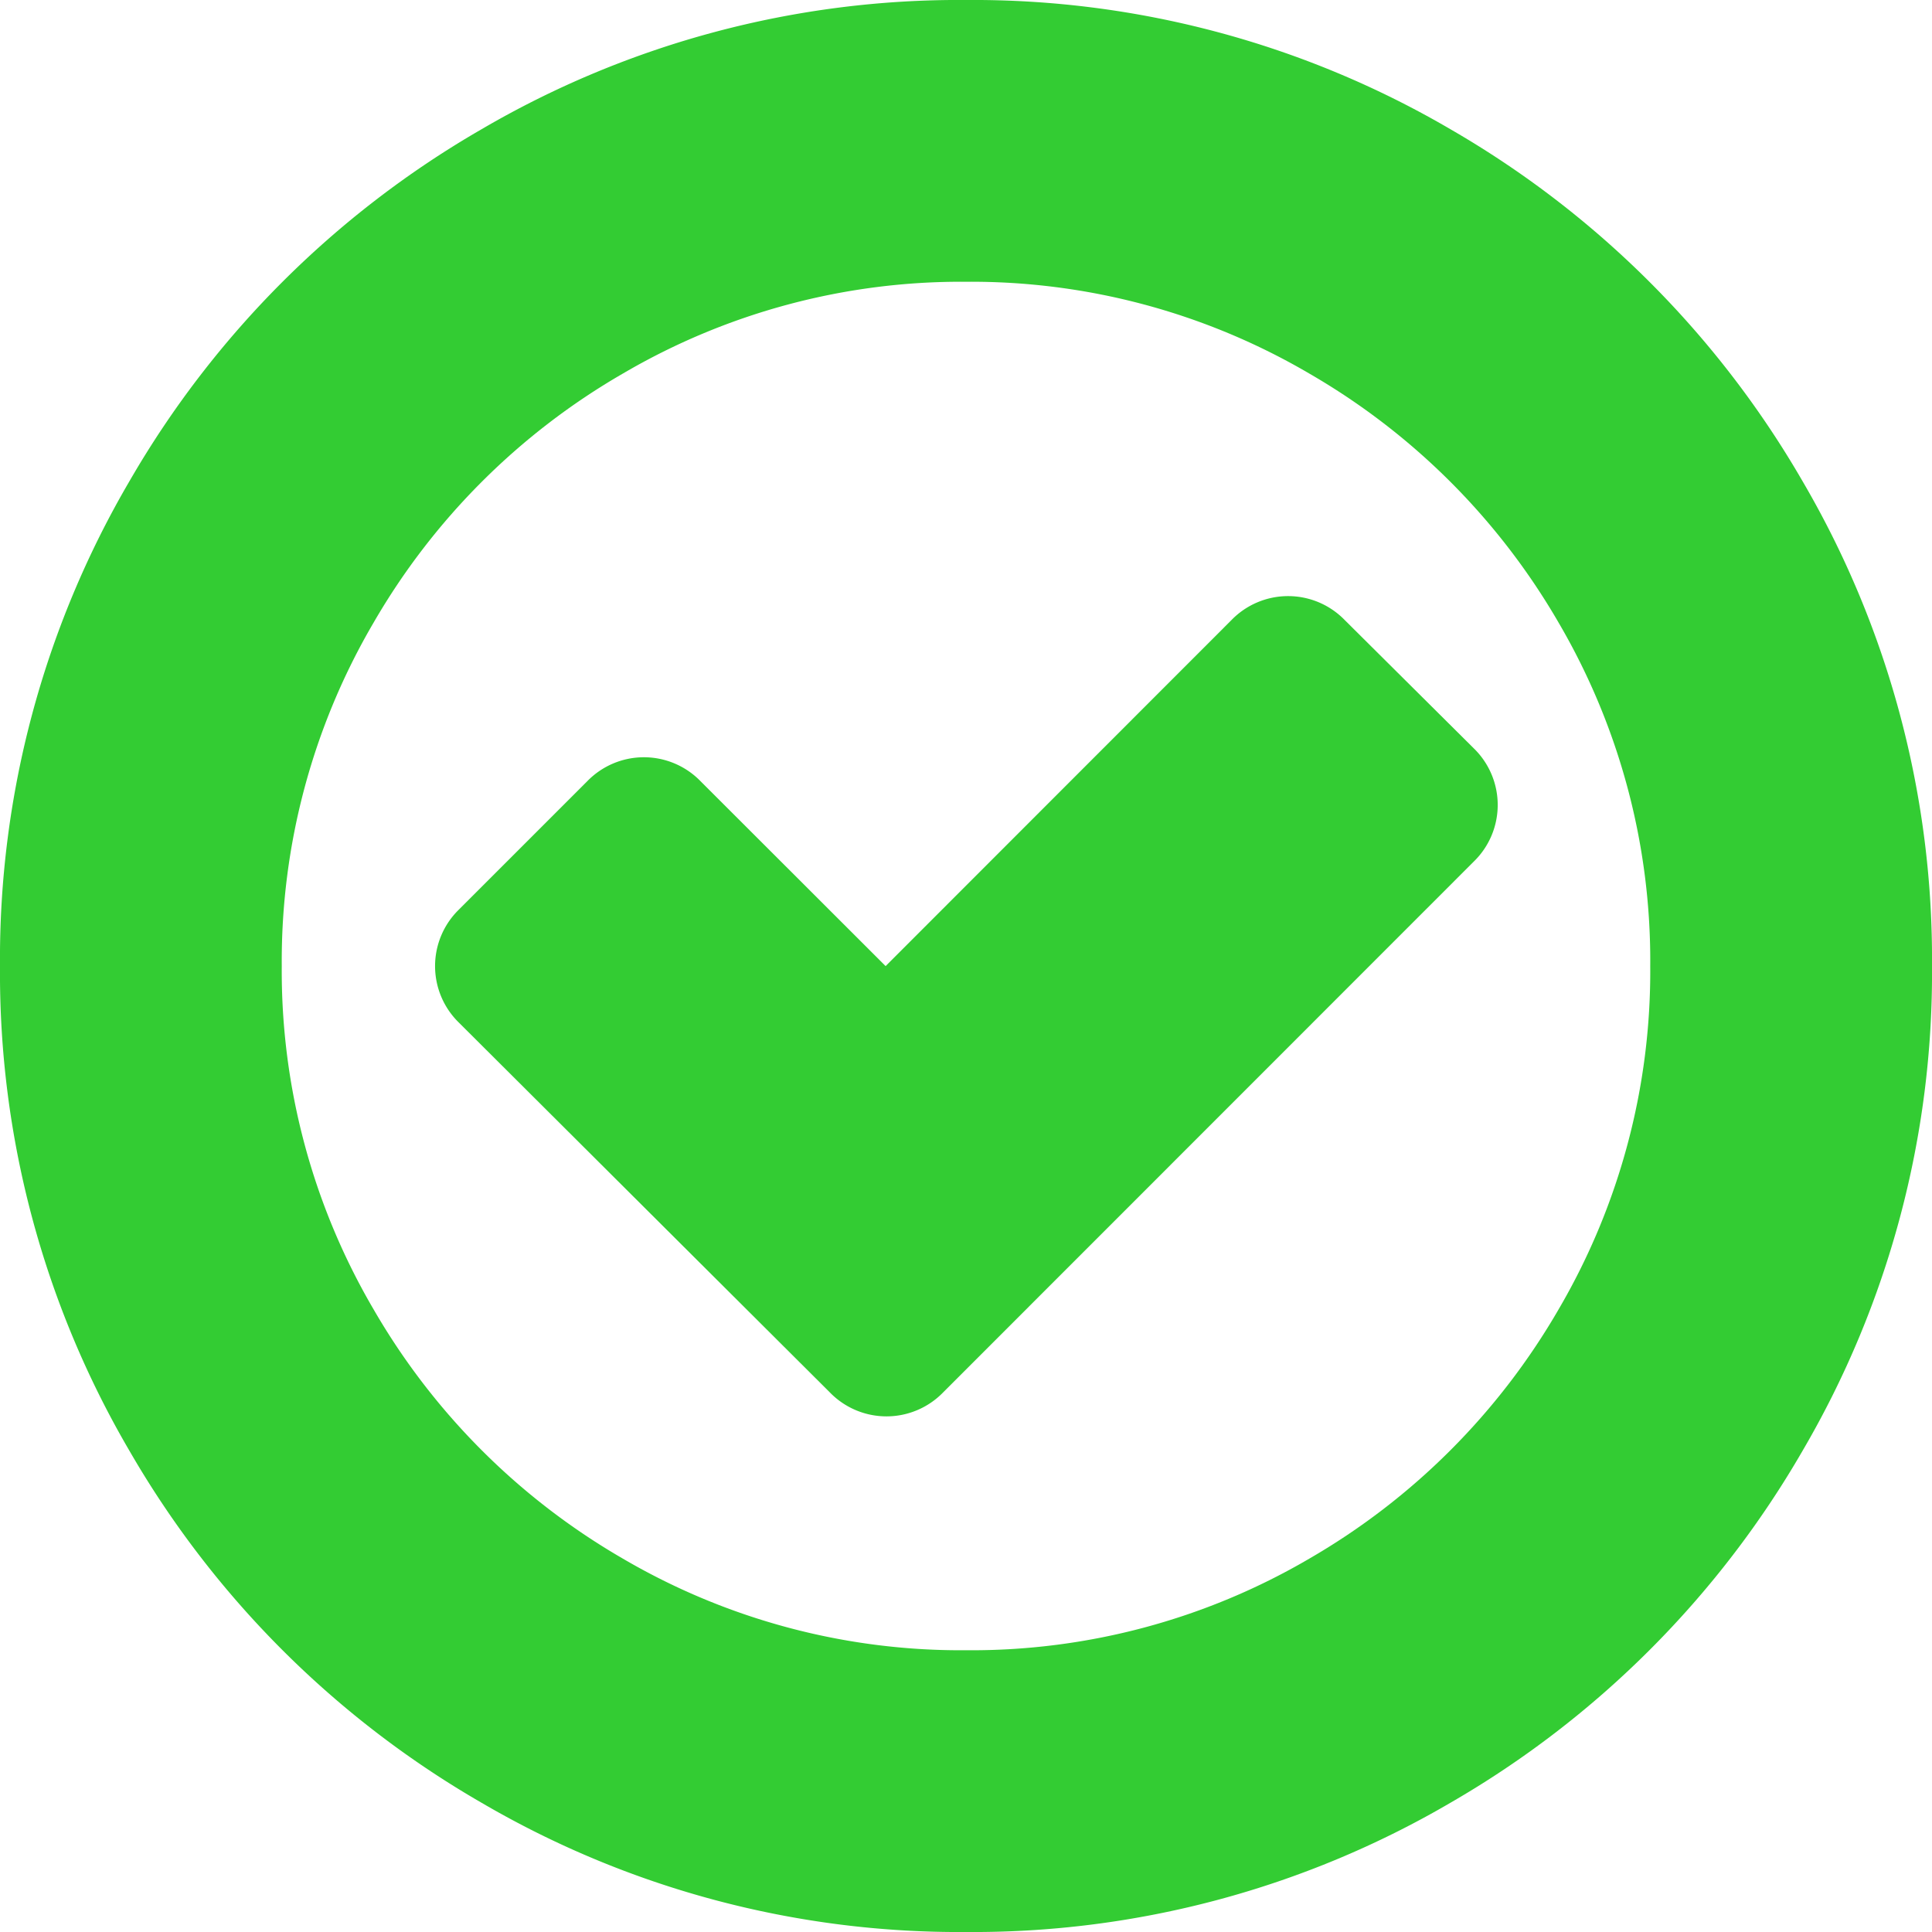 <svg xmlns="http://www.w3.org/2000/svg" viewBox="0 0 100.11 100.11"><defs><style>.cls-1{fill:#3c3;}</style></defs><title>correcto</title><g id="Capa_2" data-name="Capa 2"><g id="Capa_1-2" data-name="Capa 1"><path class="cls-1" d="M93.4,24.93A49.84,49.84,0,0,0,75.18,6.71,49,49,0,0,0,50.06,0,49,49,0,0,0,24.93,6.71,49.8,49.8,0,0,0,6.71,24.93,49,49,0,0,0,0,50.06,49,49,0,0,0,6.71,75.18,49.82,49.82,0,0,0,24.93,93.4a49,49,0,0,0,25.13,6.71A49,49,0,0,0,75.18,93.4,49.83,49.83,0,0,0,93.4,75.18a49,49,0,0,0,6.71-25.13A49,49,0,0,0,93.4,24.93ZM80.76,67.85A35.38,35.38,0,0,1,67.85,80.76a34.65,34.65,0,0,1-17.79,4.75,34.65,34.65,0,0,1-17.79-4.75A35.35,35.35,0,0,1,19.36,67.85,34.67,34.67,0,0,1,14.6,50.06a34.68,34.68,0,0,1,4.76-17.8,35.33,35.33,0,0,1,12.91-12.9A34.64,34.64,0,0,1,50.06,14.6a34.66,34.66,0,0,1,17.79,4.76,35.37,35.37,0,0,1,12.91,12.9,34.66,34.66,0,0,1,4.75,17.8,34.66,34.66,0,0,1-4.75,17.79Zm0,0"/><path class="cls-1" d="M69.68,32.13a4.09,4.09,0,0,0-5.87,0L45.89,50.06,36.3,40.48a4.09,4.09,0,0,0-5.87,0l-6.65,6.65a4.09,4.09,0,0,0,0,5.86L43,72.15a4.09,4.09,0,0,0,5.87,0l27.5-27.51a4.09,4.09,0,0,0,0-5.86Zm0,0"/></g></g></svg>